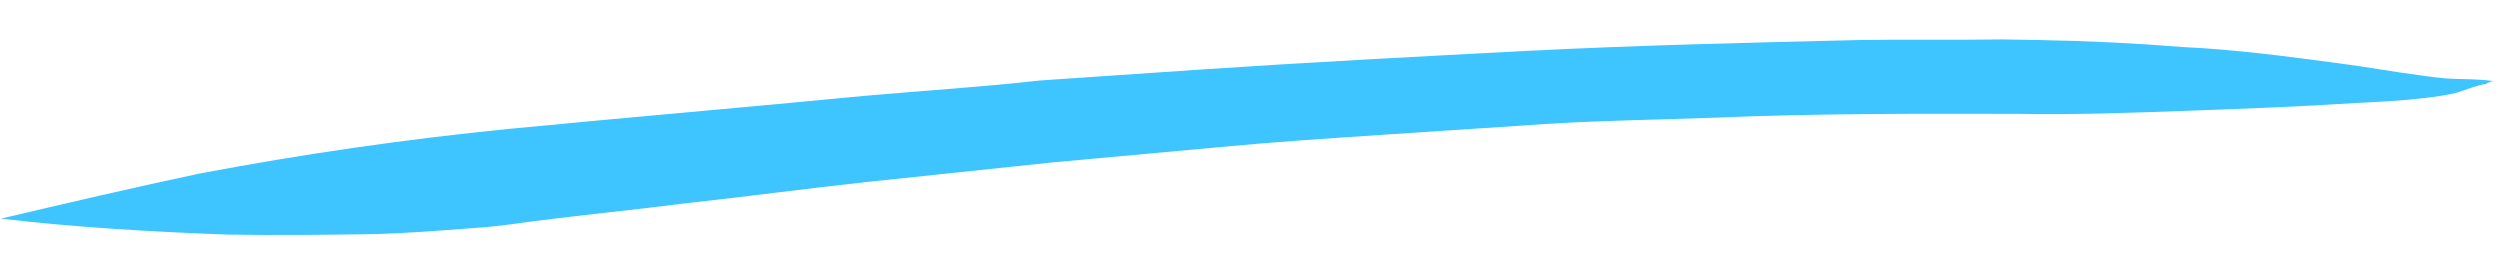 <svg width="155" height="17" viewBox="0 0 155 17" fill="none" xmlns="http://www.w3.org/2000/svg">
<g id="Element 16" clip-path="url(#clip0_1_142)">
<path id="Vector" d="M154.636 5.03C153.852 4.922 153.131 4.91 152.345 4.897C151.559 4.883 150.84 4.777 150.056 4.67C148.356 4.453 146.723 4.144 145.023 3.927C141.82 3.497 138.552 3.066 135.344 2.917C132.4 2.679 129.388 2.534 126.441 2.483C125.655 2.47 124.869 2.457 124.148 2.444C121.199 2.488 118.251 2.437 115.302 2.481C108.42 2.645 101.472 2.807 94.587 3.159C87.832 3.513 81.078 3.866 74.387 4.315C71.107 4.54 67.762 4.765 64.482 4.99C60.871 5.398 57.264 5.618 53.721 5.932C46.305 6.65 38.956 7.275 31.54 7.993C25.108 8.634 18.737 9.557 12.361 10.762C8.284 11.63 4.14 12.592 0.061 13.554C4.704 14.102 9.416 14.371 14.131 14.545C17.209 14.598 20.289 14.557 23.304 14.514C25.271 14.454 27.239 14.3 29.273 14.147C30.519 14.075 31.701 13.907 32.883 13.74C36.101 13.325 39.382 13.006 42.6 12.592C46.341 12.187 50.019 11.687 53.76 11.281C57.567 10.877 61.44 10.474 65.247 10.07C68.659 9.753 72.137 9.437 75.615 9.121C78.962 8.803 82.373 8.58 85.718 8.356C89.129 8.133 92.474 7.908 95.885 7.685C99.362 7.463 102.769 7.427 106.244 7.299C112.538 7.031 118.828 7.045 125.183 7.06C128.72 7.12 132.195 6.992 135.735 6.865C139.21 6.737 142.684 6.608 146.095 6.385C147.472 6.315 148.915 6.246 150.294 6.081C150.95 5.999 151.672 5.917 152.331 5.741C152.923 5.563 153.518 5.292 154.109 5.208C154.307 5.118 154.439 5.026 154.636 5.03Z" fill="#3EC4FF"/>
</g>
<defs>
<clipPath id="clip0_1_142">
<rect width="154.407" height="13.979" fill="white" transform="translate(0.287 0.327) rotate(0.979)"/>
</clipPath>
</defs>
</svg>

